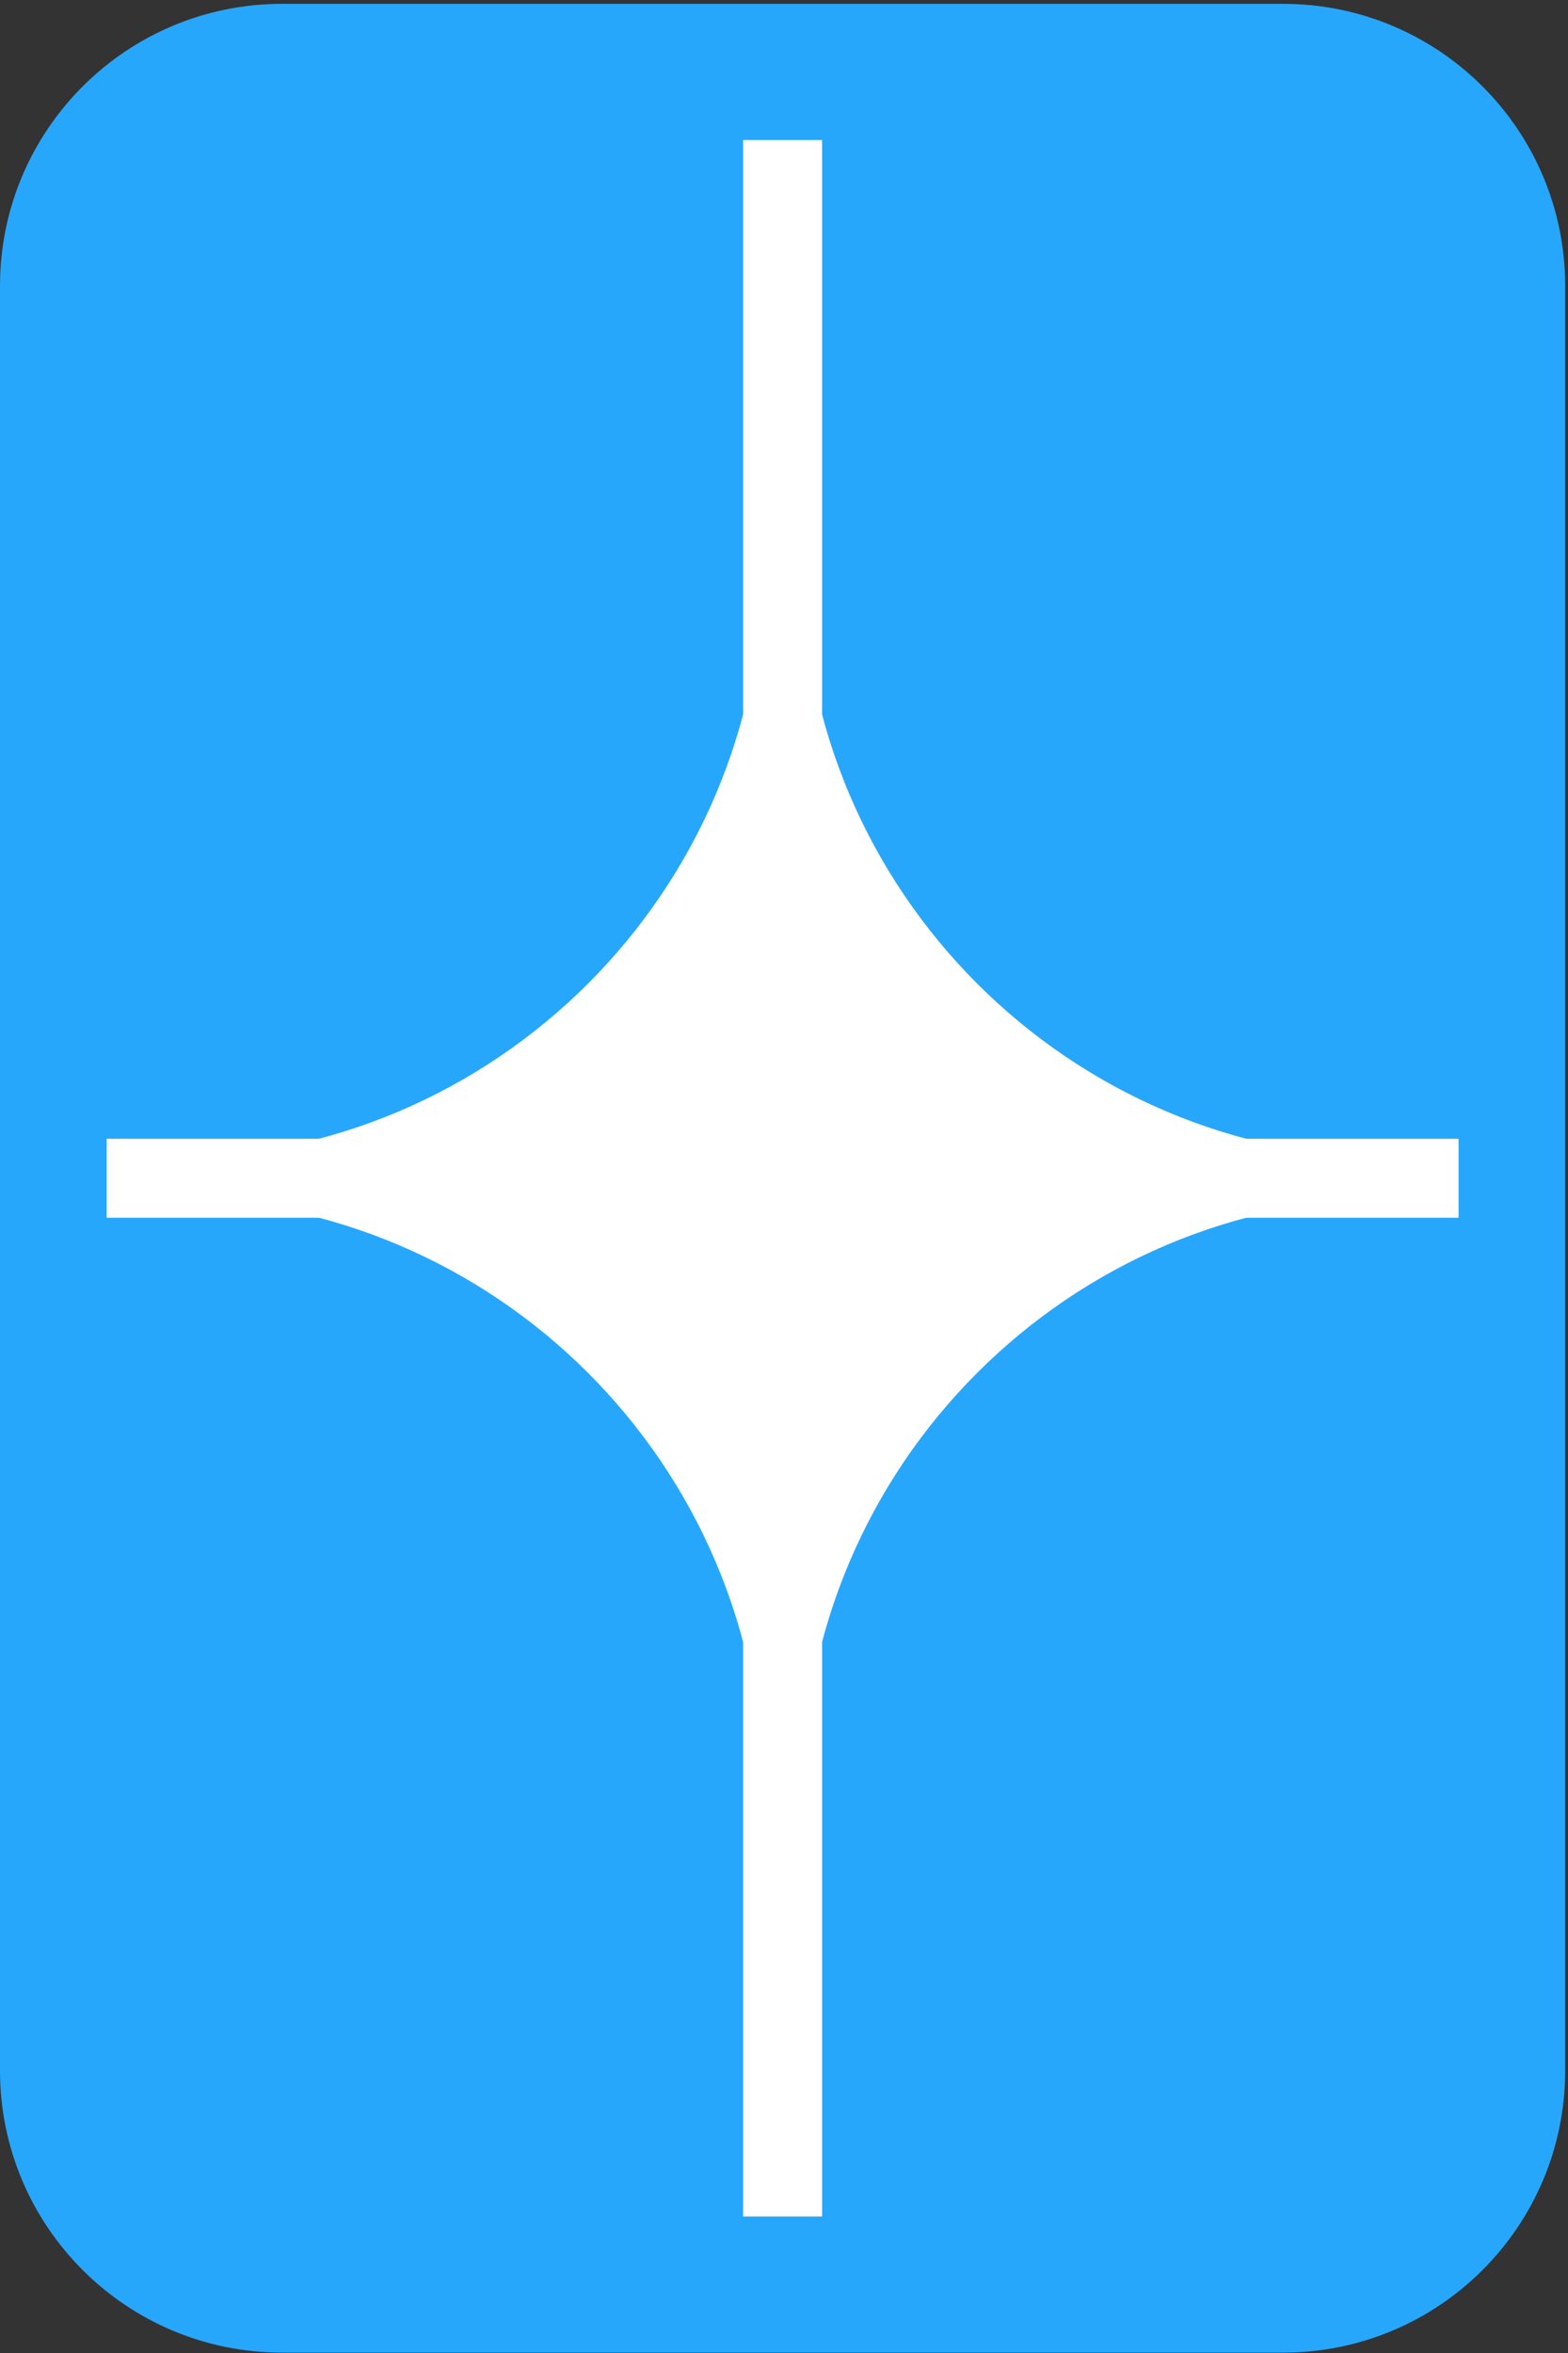 <svg xmlns="http://www.w3.org/2000/svg" width="278" height="417" viewBox="0 0 278 417"><rect x="0" y="0" width="278" height="417" fill="#333333" stroke="none"/><g><g><path fill="#27a7fc" d="M277.5 366.933c0 27.613-22.386 50-50 50H50c-27.614 0-50-22.387-50-50V50.683c0-27.613 22.386-50 50-50h177.5c27.614 0 50 22.387 50 50z"/></g><g><path fill="none" stroke="#fff" stroke-miterlimit="20" stroke-width="14" d="M138.75 24.815v367.987"/></g><g><path fill="none" stroke="#fff" stroke-miterlimit="20" stroke-width="14" d="M258.599 208.808H18.902"/></g><g><path fill="#fff" d="M142.25 318.009h-7c0-58.283-47.417-105.7-105.7-105.7v-7c58.283 0 105.7-47.417 105.7-105.7h7c0 58.283 47.417 105.7 105.7 105.7v7c-58.283 0-105.7 47.417-105.7 105.7z"/></g></g></svg>